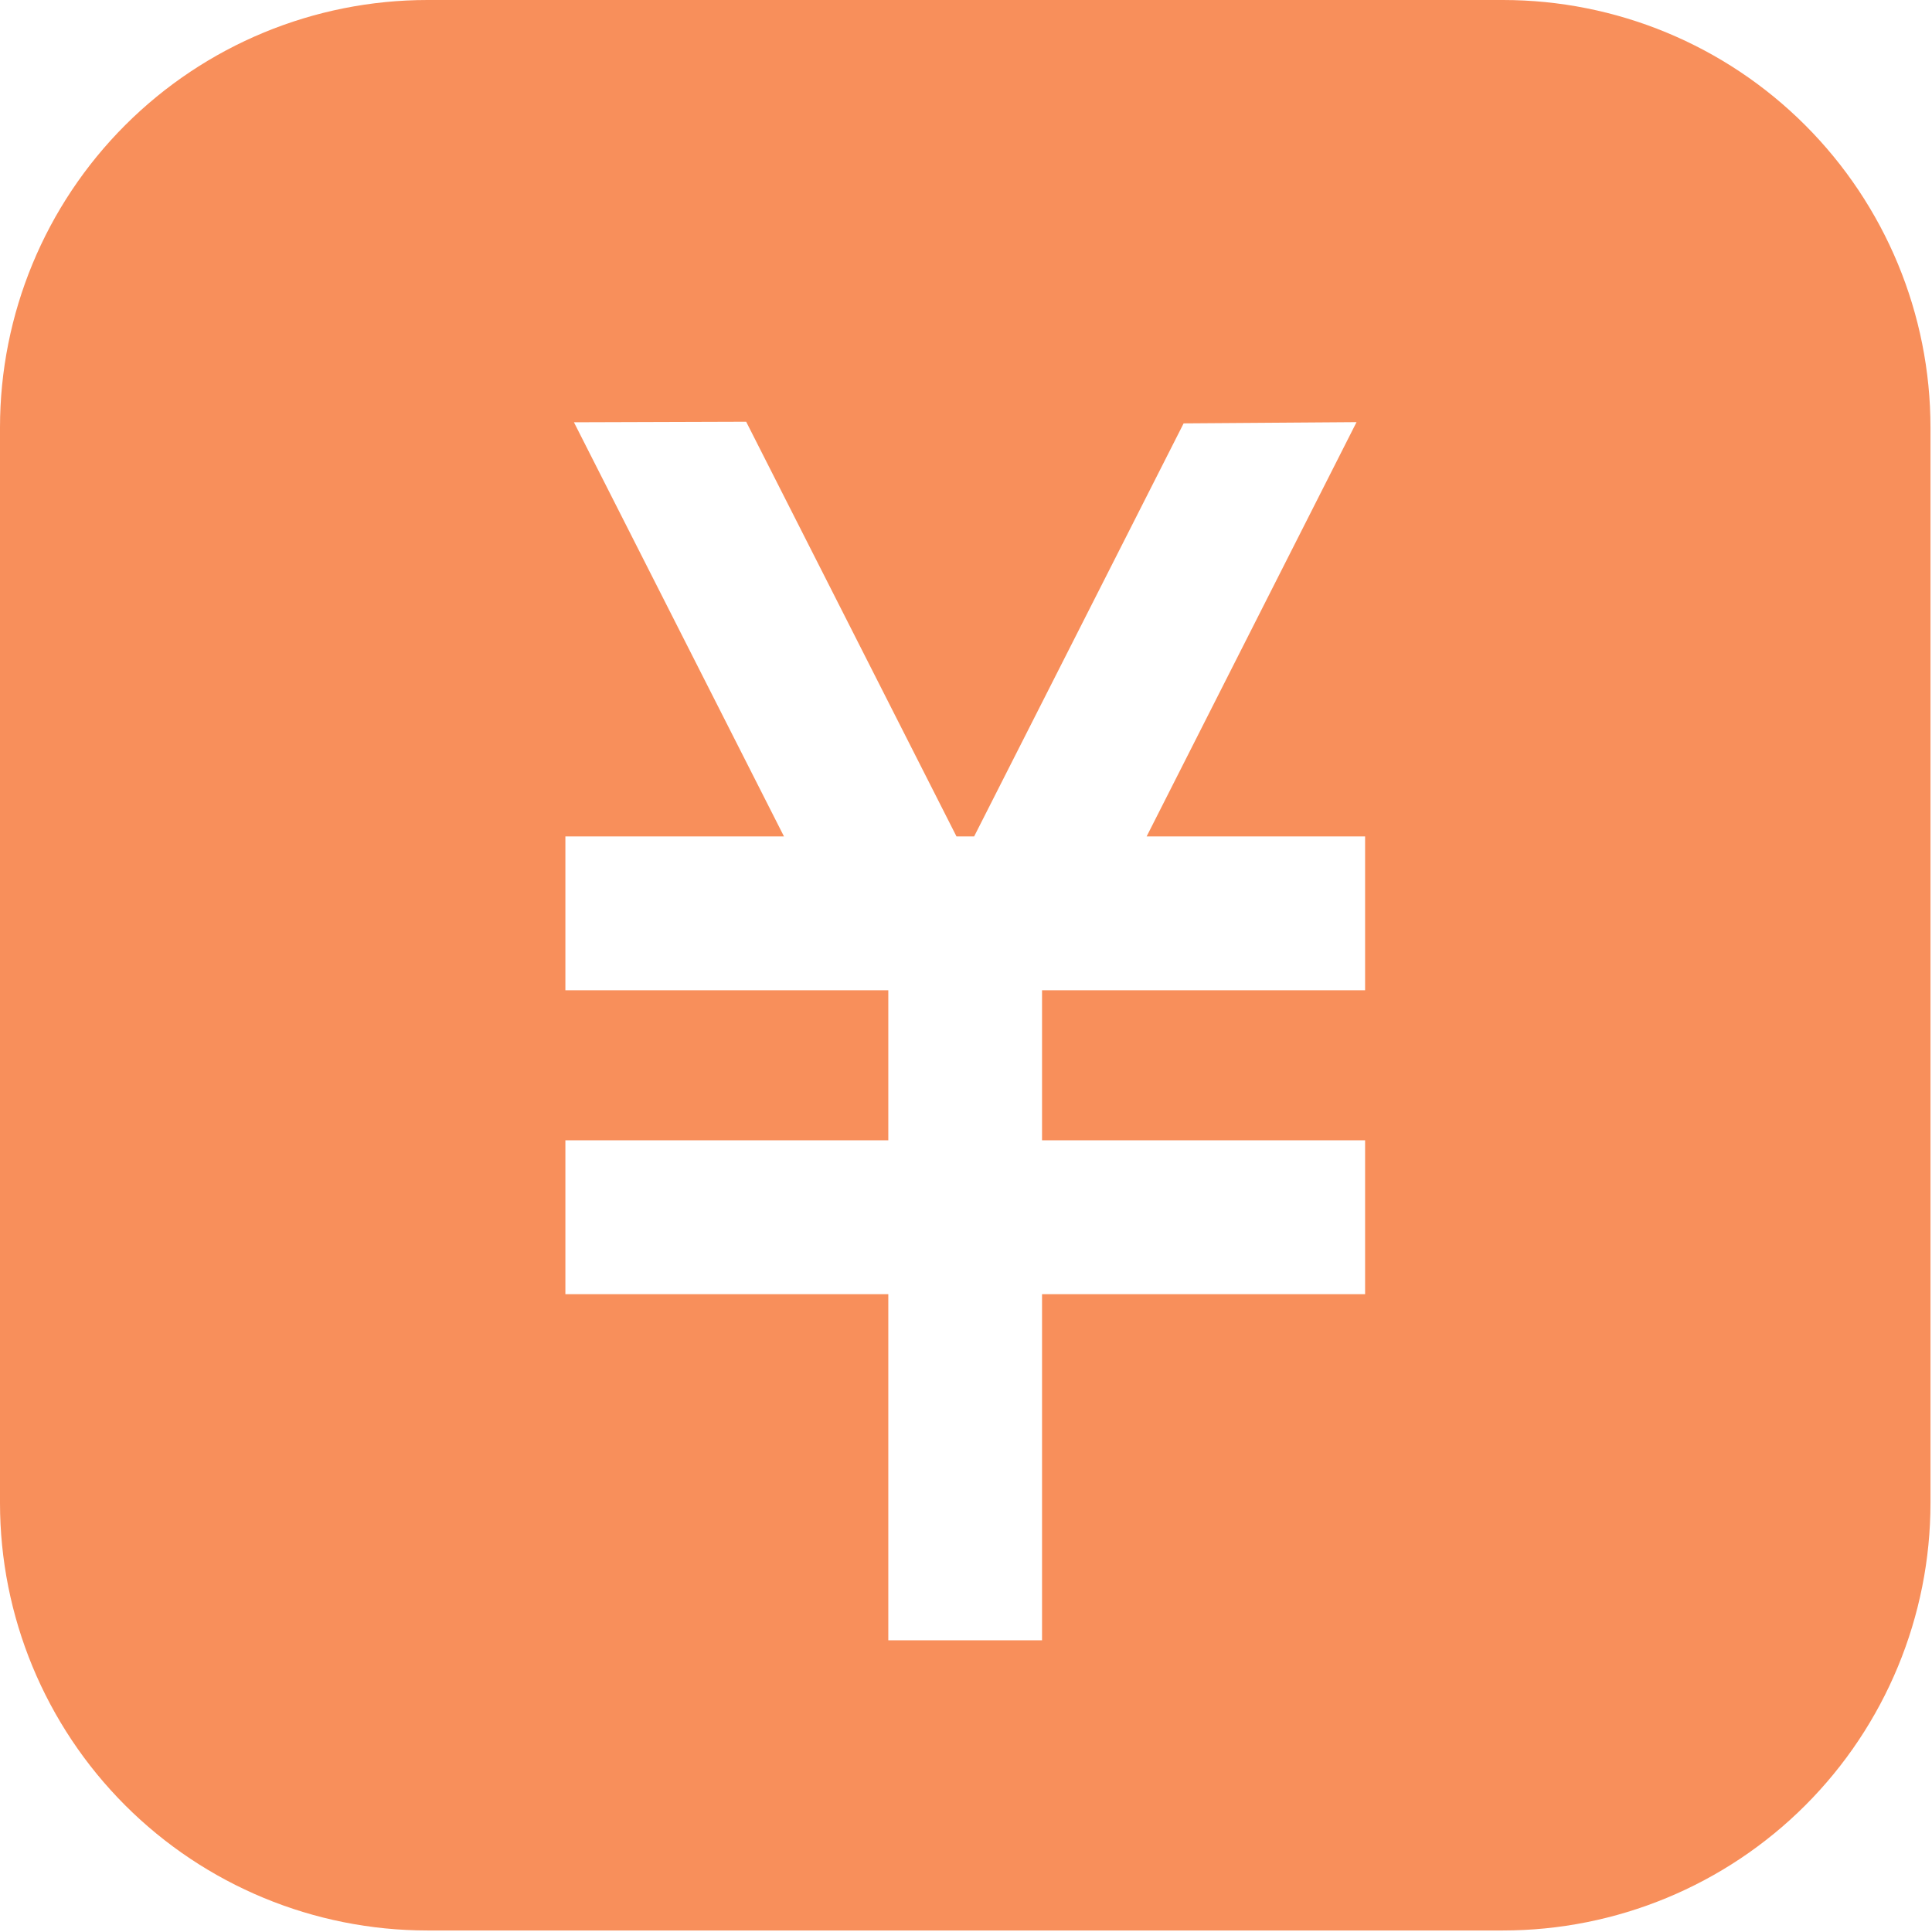 <?xml version="1.0" encoding="UTF-8"?>
<svg width="14px" height="14px" viewBox="0 0 14 14" version="1.1" xmlns="http://www.w3.org/2000/svg" xmlns:xlink="http://www.w3.org/1999/xlink">
    <!-- Generator: Sketch 52.1 (67048) - http://www.bohemiancoding.com/sketch -->
    <title>画板 copy 14</title>
    <desc>Created with Sketch.</desc>
    <g id="画板-copy-14" stroke="none" stroke-width="1" fill="none" fill-rule="evenodd">
        <path d="M10.891,1.26271434e-07 L3.098,1.26271434e-07 C2.276,-0 1.488,0.326 0.907,0.907 C0.326,1.488 -0,2.276 1.26271434e-07,3.098 L1.26271434e-07,10.891 C-0,11.712 0.326,12.501 0.907,13.082 C1.488,13.663 2.276,13.989 3.098,13.989 L10.891,13.989 C11.712,13.989 12.501,13.663 13.082,13.082 C13.663,12.501 13.989,11.712 13.989,10.891 L13.989,3.098 C13.989,2.276 13.662,1.488 13.081,0.907 C12.5,0.326 11.712,1.26271433e-07 10.891,1.26271434e-07 Z M9.892,7.176 L7.551,7.176 L7.551,8.263 L9.892,8.263 L9.892,9.378 L7.551,9.378 L7.551,11.886 L6.437,11.886 L6.437,9.378 L4.097,9.378 L4.097,8.263 L6.437,8.263 L6.437,7.176 L4.097,7.176 L4.097,6.061 L5.681,6.061 L4.159,3.06 L5.407,3.056 L6.931,6.061 L7.059,6.061 L8.577,3.068 L9.83,3.059 L8.309,6.061 L9.892,6.061 L9.892,7.176 Z" id="Shape" fill="#F88F5B" fill-rule="nonzero"></path>
    </g>
</svg>